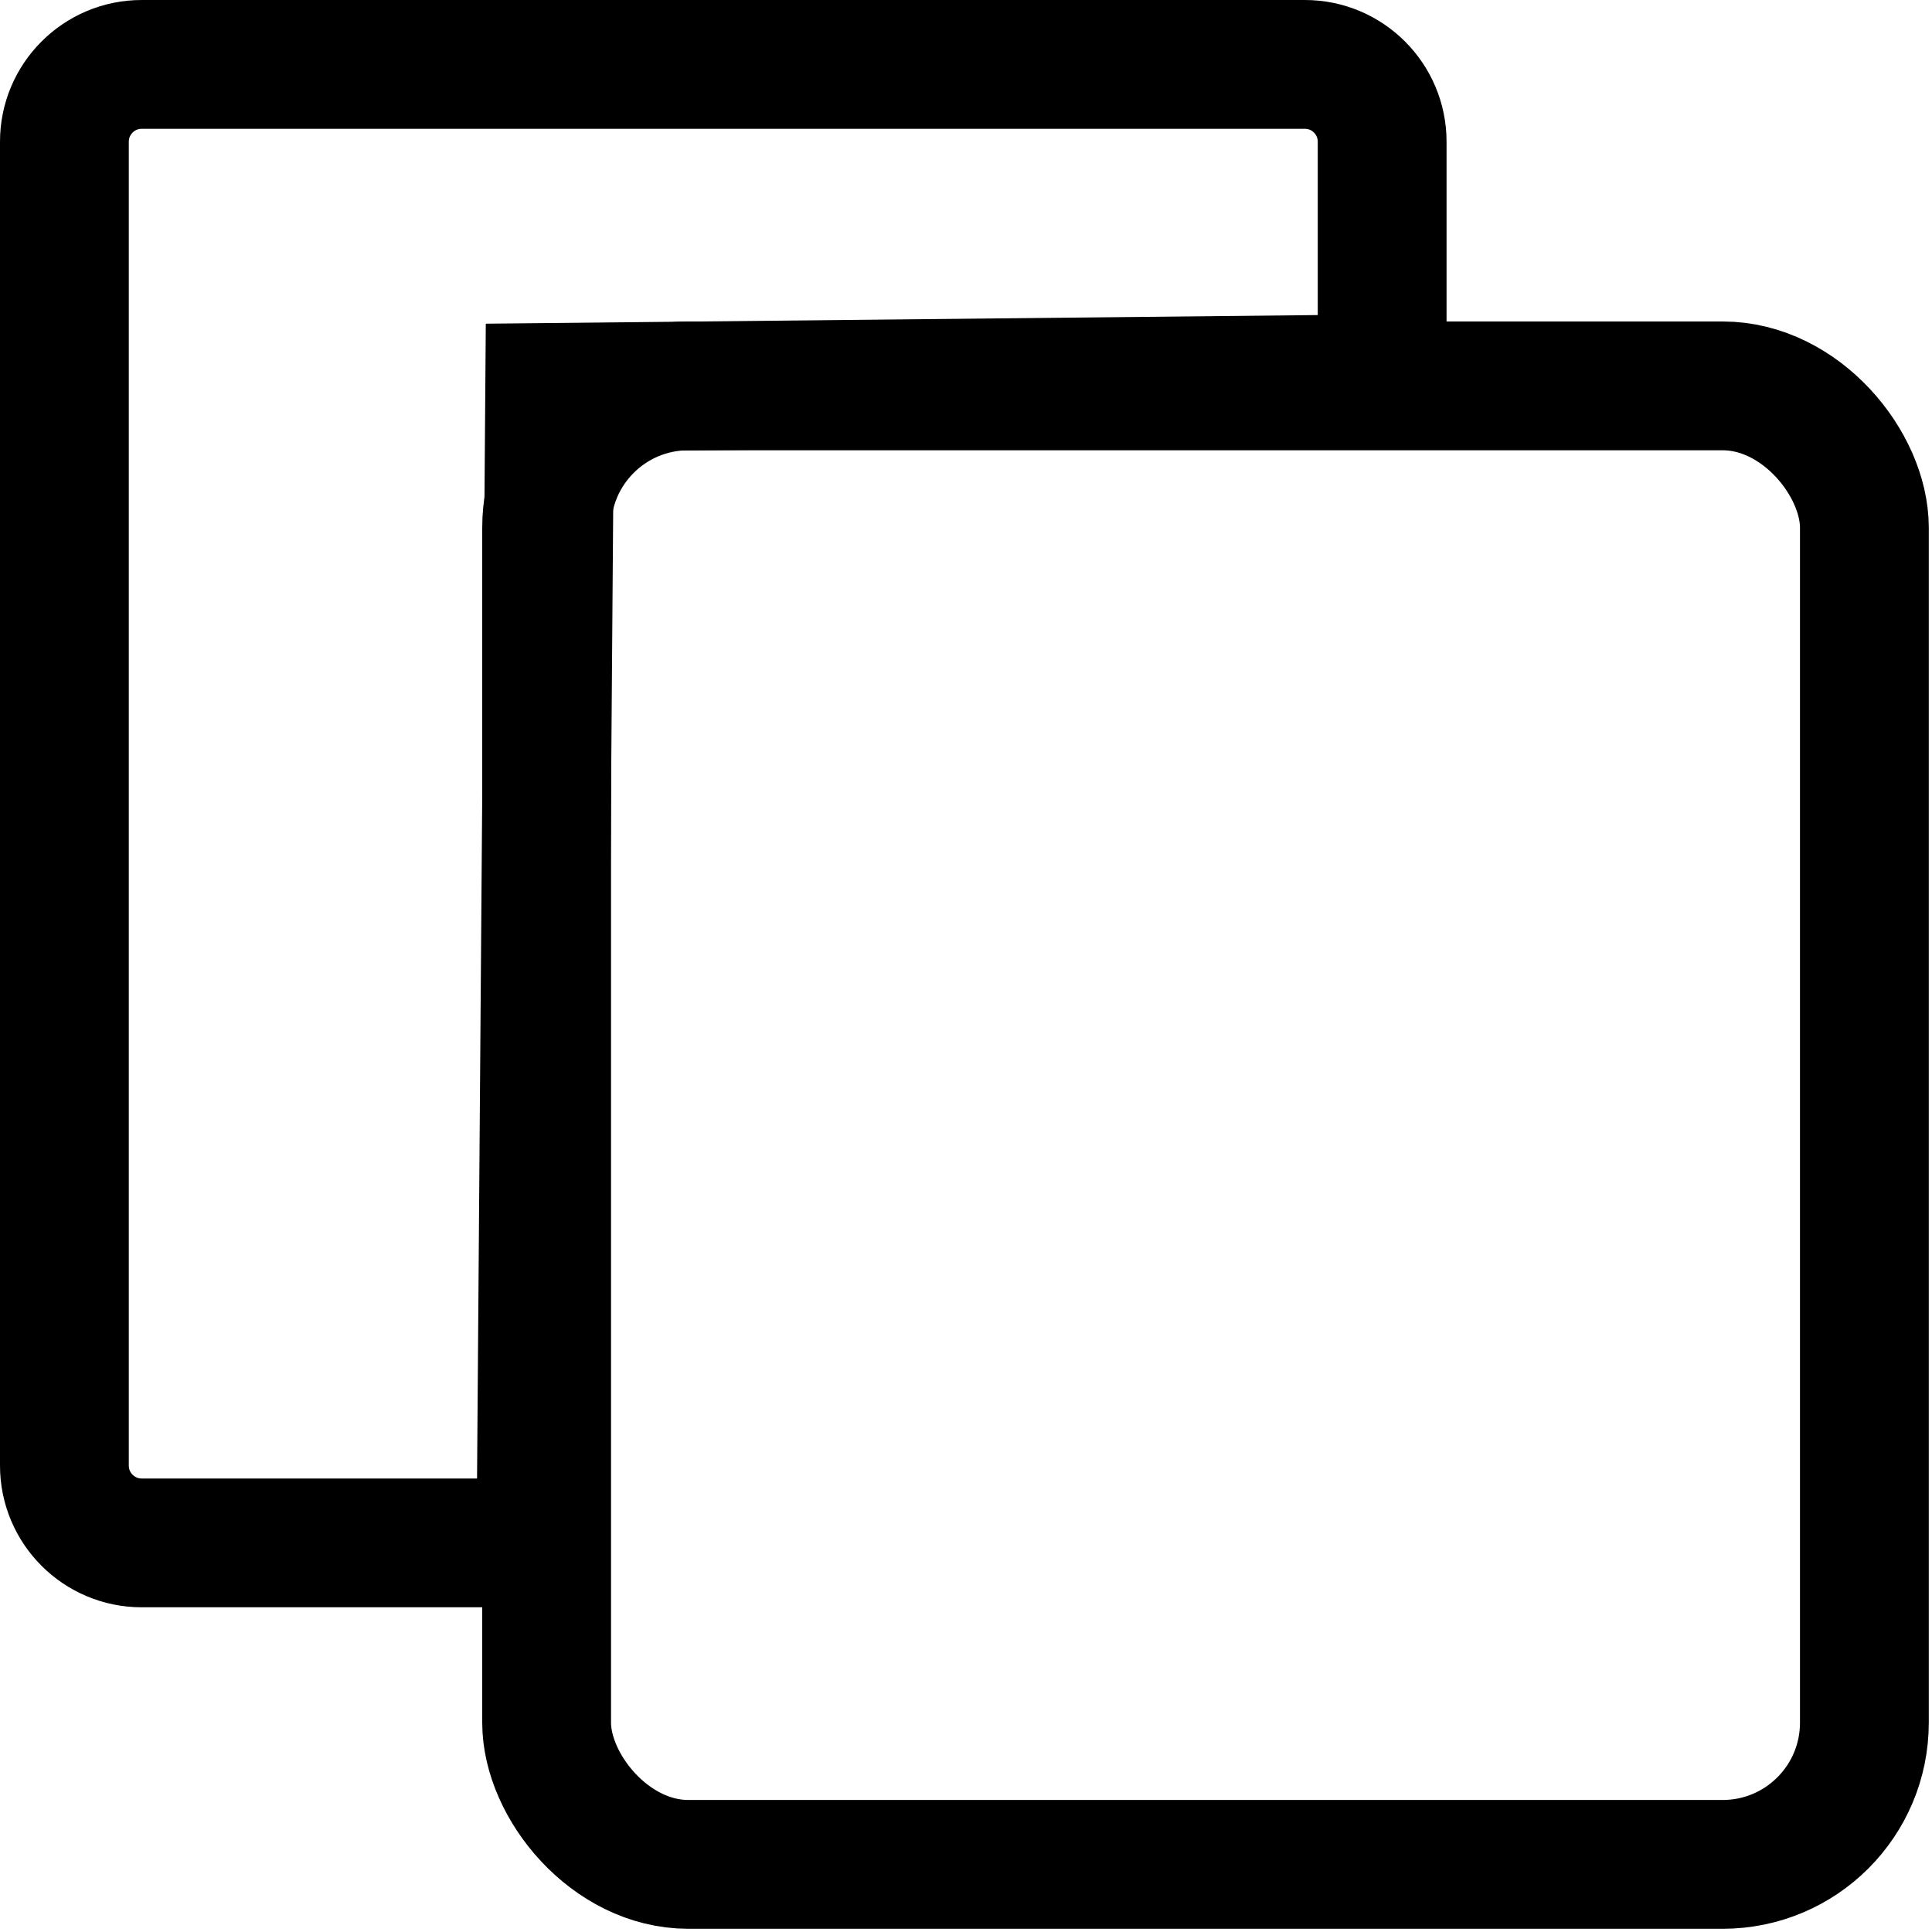 <svg xmlns="http://www.w3.org/2000/svg" width="15" height="15" viewBox="0 0 15 15">
    <g fill="none" fill-rule="evenodd">
        <path stroke="#000" d="M4.2 11.979l.068-8.971 6.463-.067V1.1c0-.331-.269-.6-.6-.6H1.1C.769.5.5.769.5 1.1v10.279c0 .331.269.6.6.6h3.1z"/>
        <rect width="10.231" height="11.479" x="4.244" y="2.996" stroke="#000" rx="1.1"/>
    </g>
</svg>
